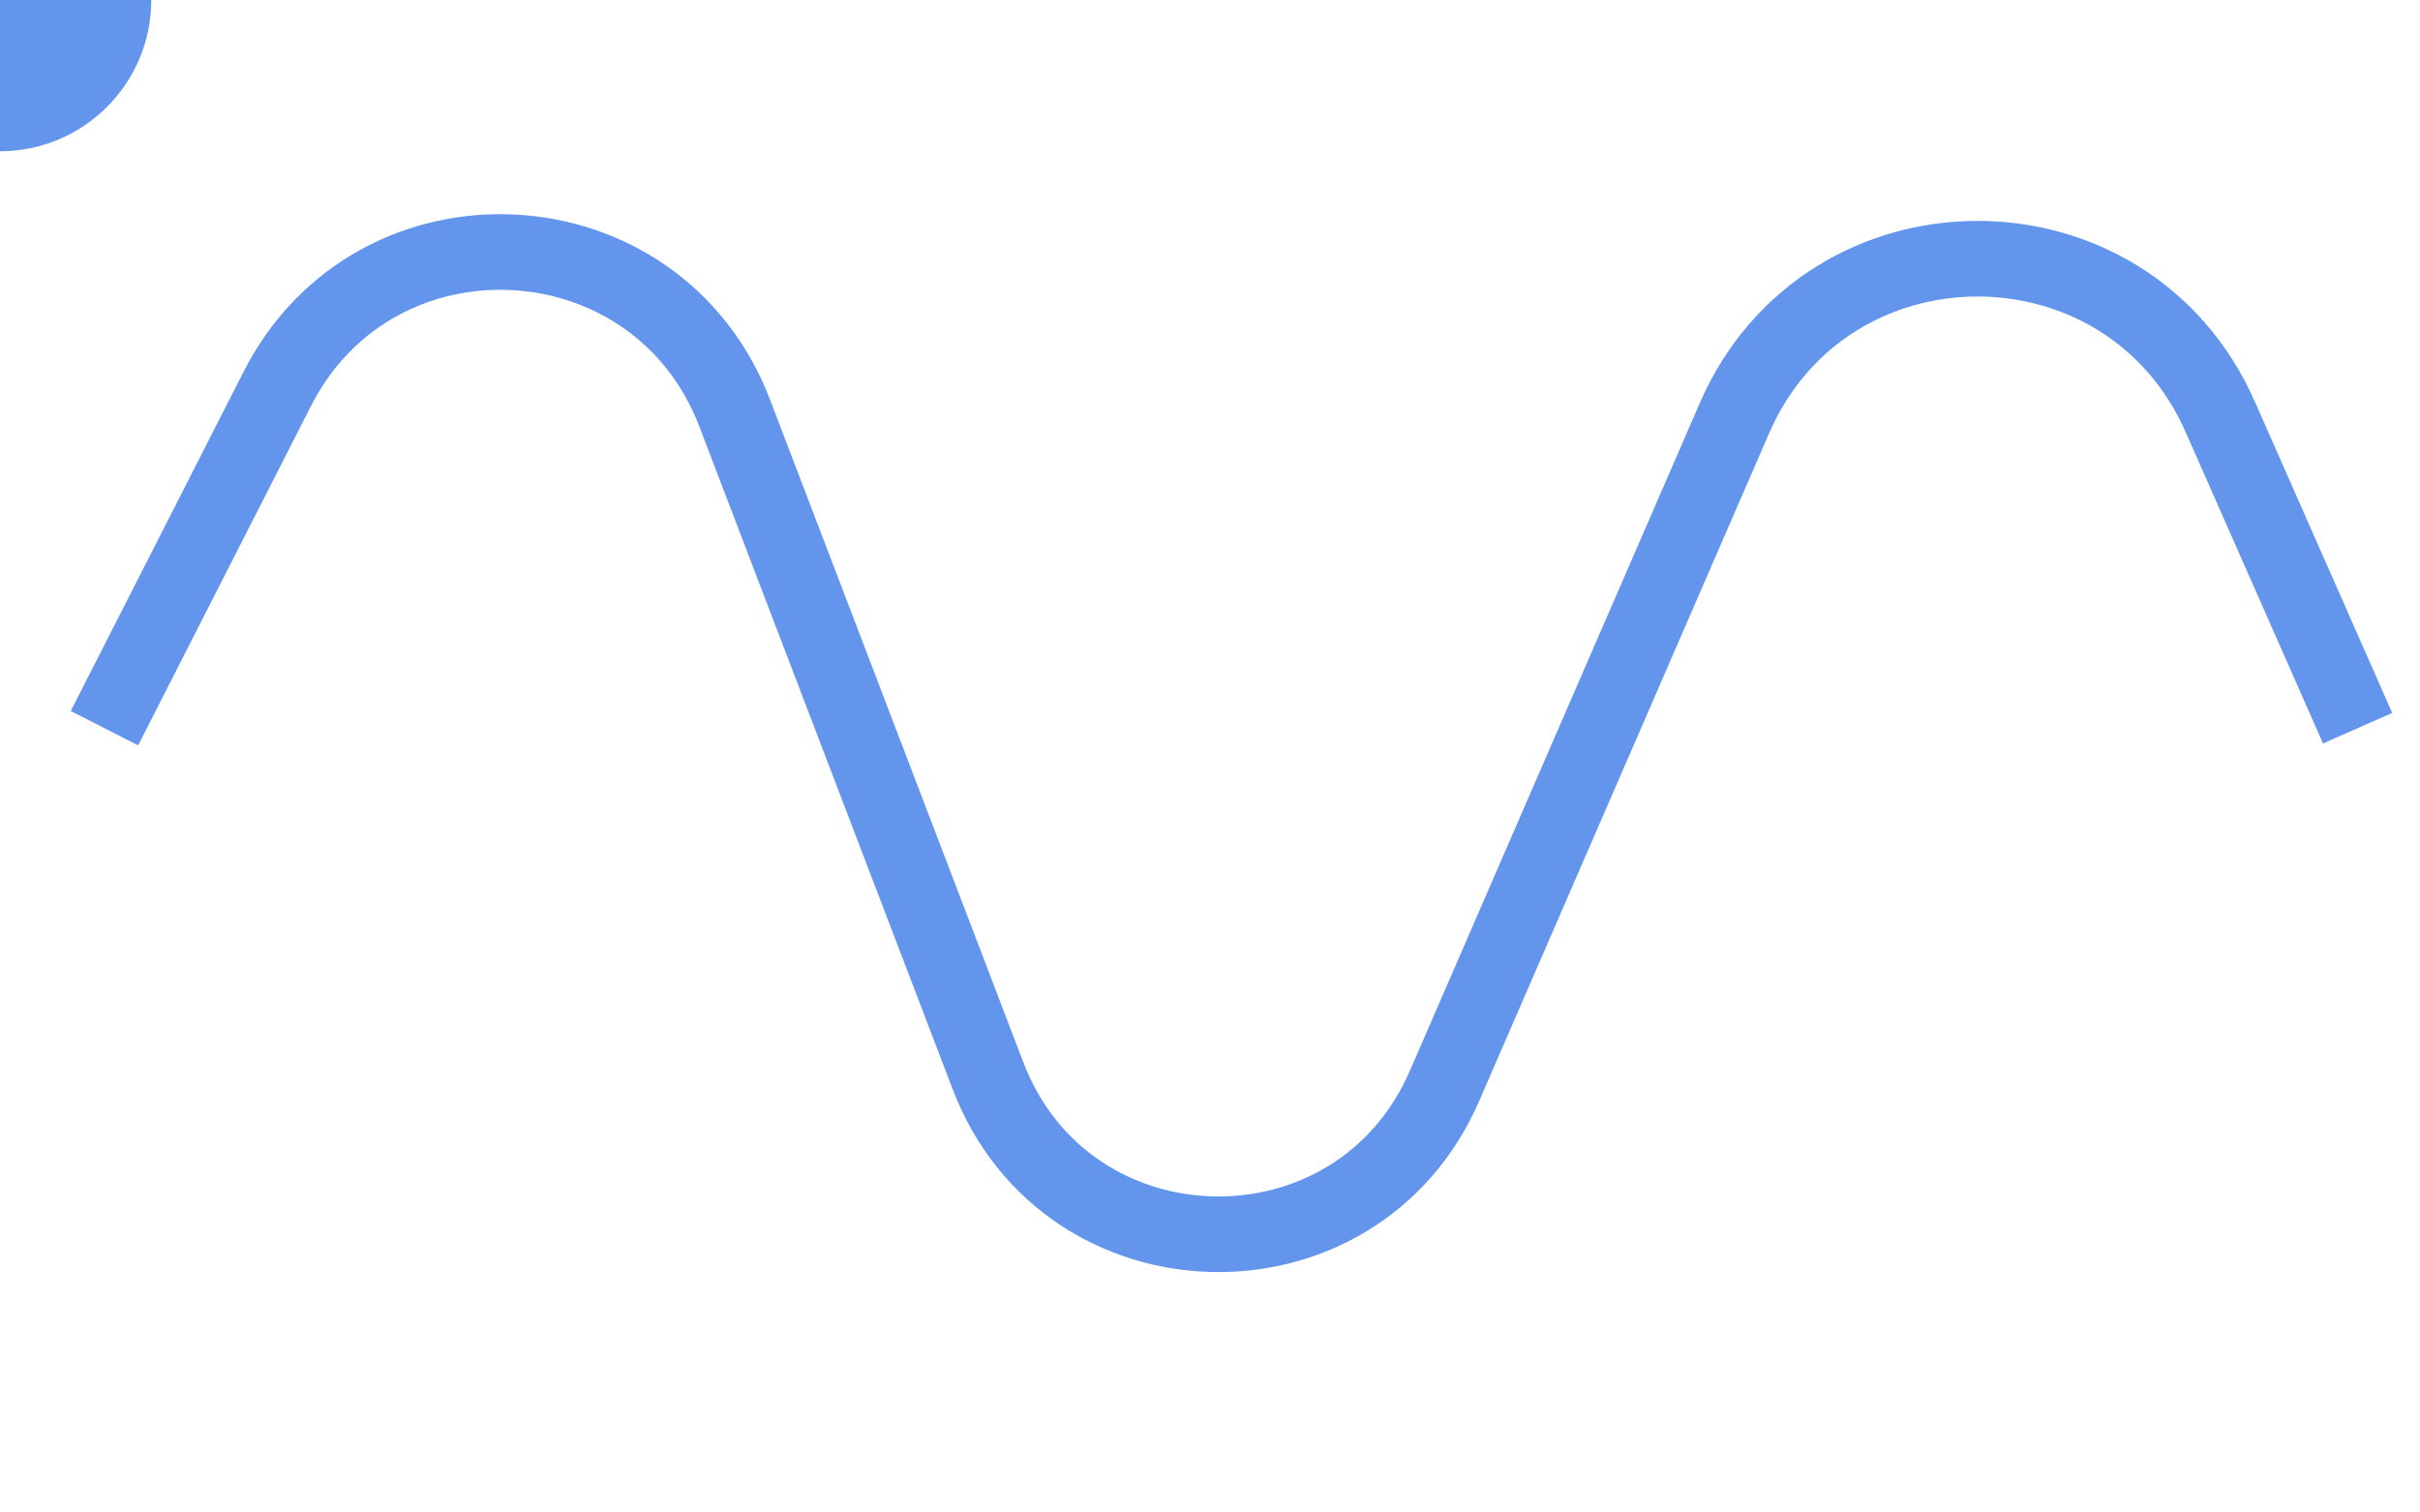 <?xml version="1.0" encoding="UTF-8" standalone="no"?>
<!DOCTYPE svg PUBLIC "-//W3C//DTD SVG 1.1//EN" "http://www.w3.org/Graphics/SVG/1.1/DTD/svg11.dtd">
<svg version="1.1" xmlns="http://www.w3.org/2000/svg" xmlns:xlink="http://www.w3.org/1999/xlink" preserveAspectRatio="xMidYMid meet" viewBox="0 0 320 200" width="320" height="200">
	<defs>
	<path d="M311.75 96.29C302.06 74.33 296 60.6 293.58 55.11C281.23 27.15 241.52 27.27 229.34 55.31C215.31 87.63 205.06 111.24 191.01 143.59C179.37 170.39 141.07 169.54 130.64 142.24C118.61 110.78 109.56 87.09 97.15 54.63C86.9 27.8 49.69 25.83 36.66 51.43C33.61 57.41 26 72.36 13.81 96.29" id="wave"></path>
	</defs>
	<use xlink:href="#wave" opacity="1" fill-opacity="0" stroke="cornflowerblue" stroke-width="10" stroke-opacity="1"></use>

	<circle id="circle" r="20" cx="0" cy="0" fill="cornflowerblue"></circle>

	<animateMotion xlink:href="#circle" dur="5s" begin="0s" fill="freeze" repeatCount="indefinite" keyPoints="1;0" keyTimes="0;1">
	<mpath xlink:href="#wave"></mpath>
	</animateMotion>
</svg>